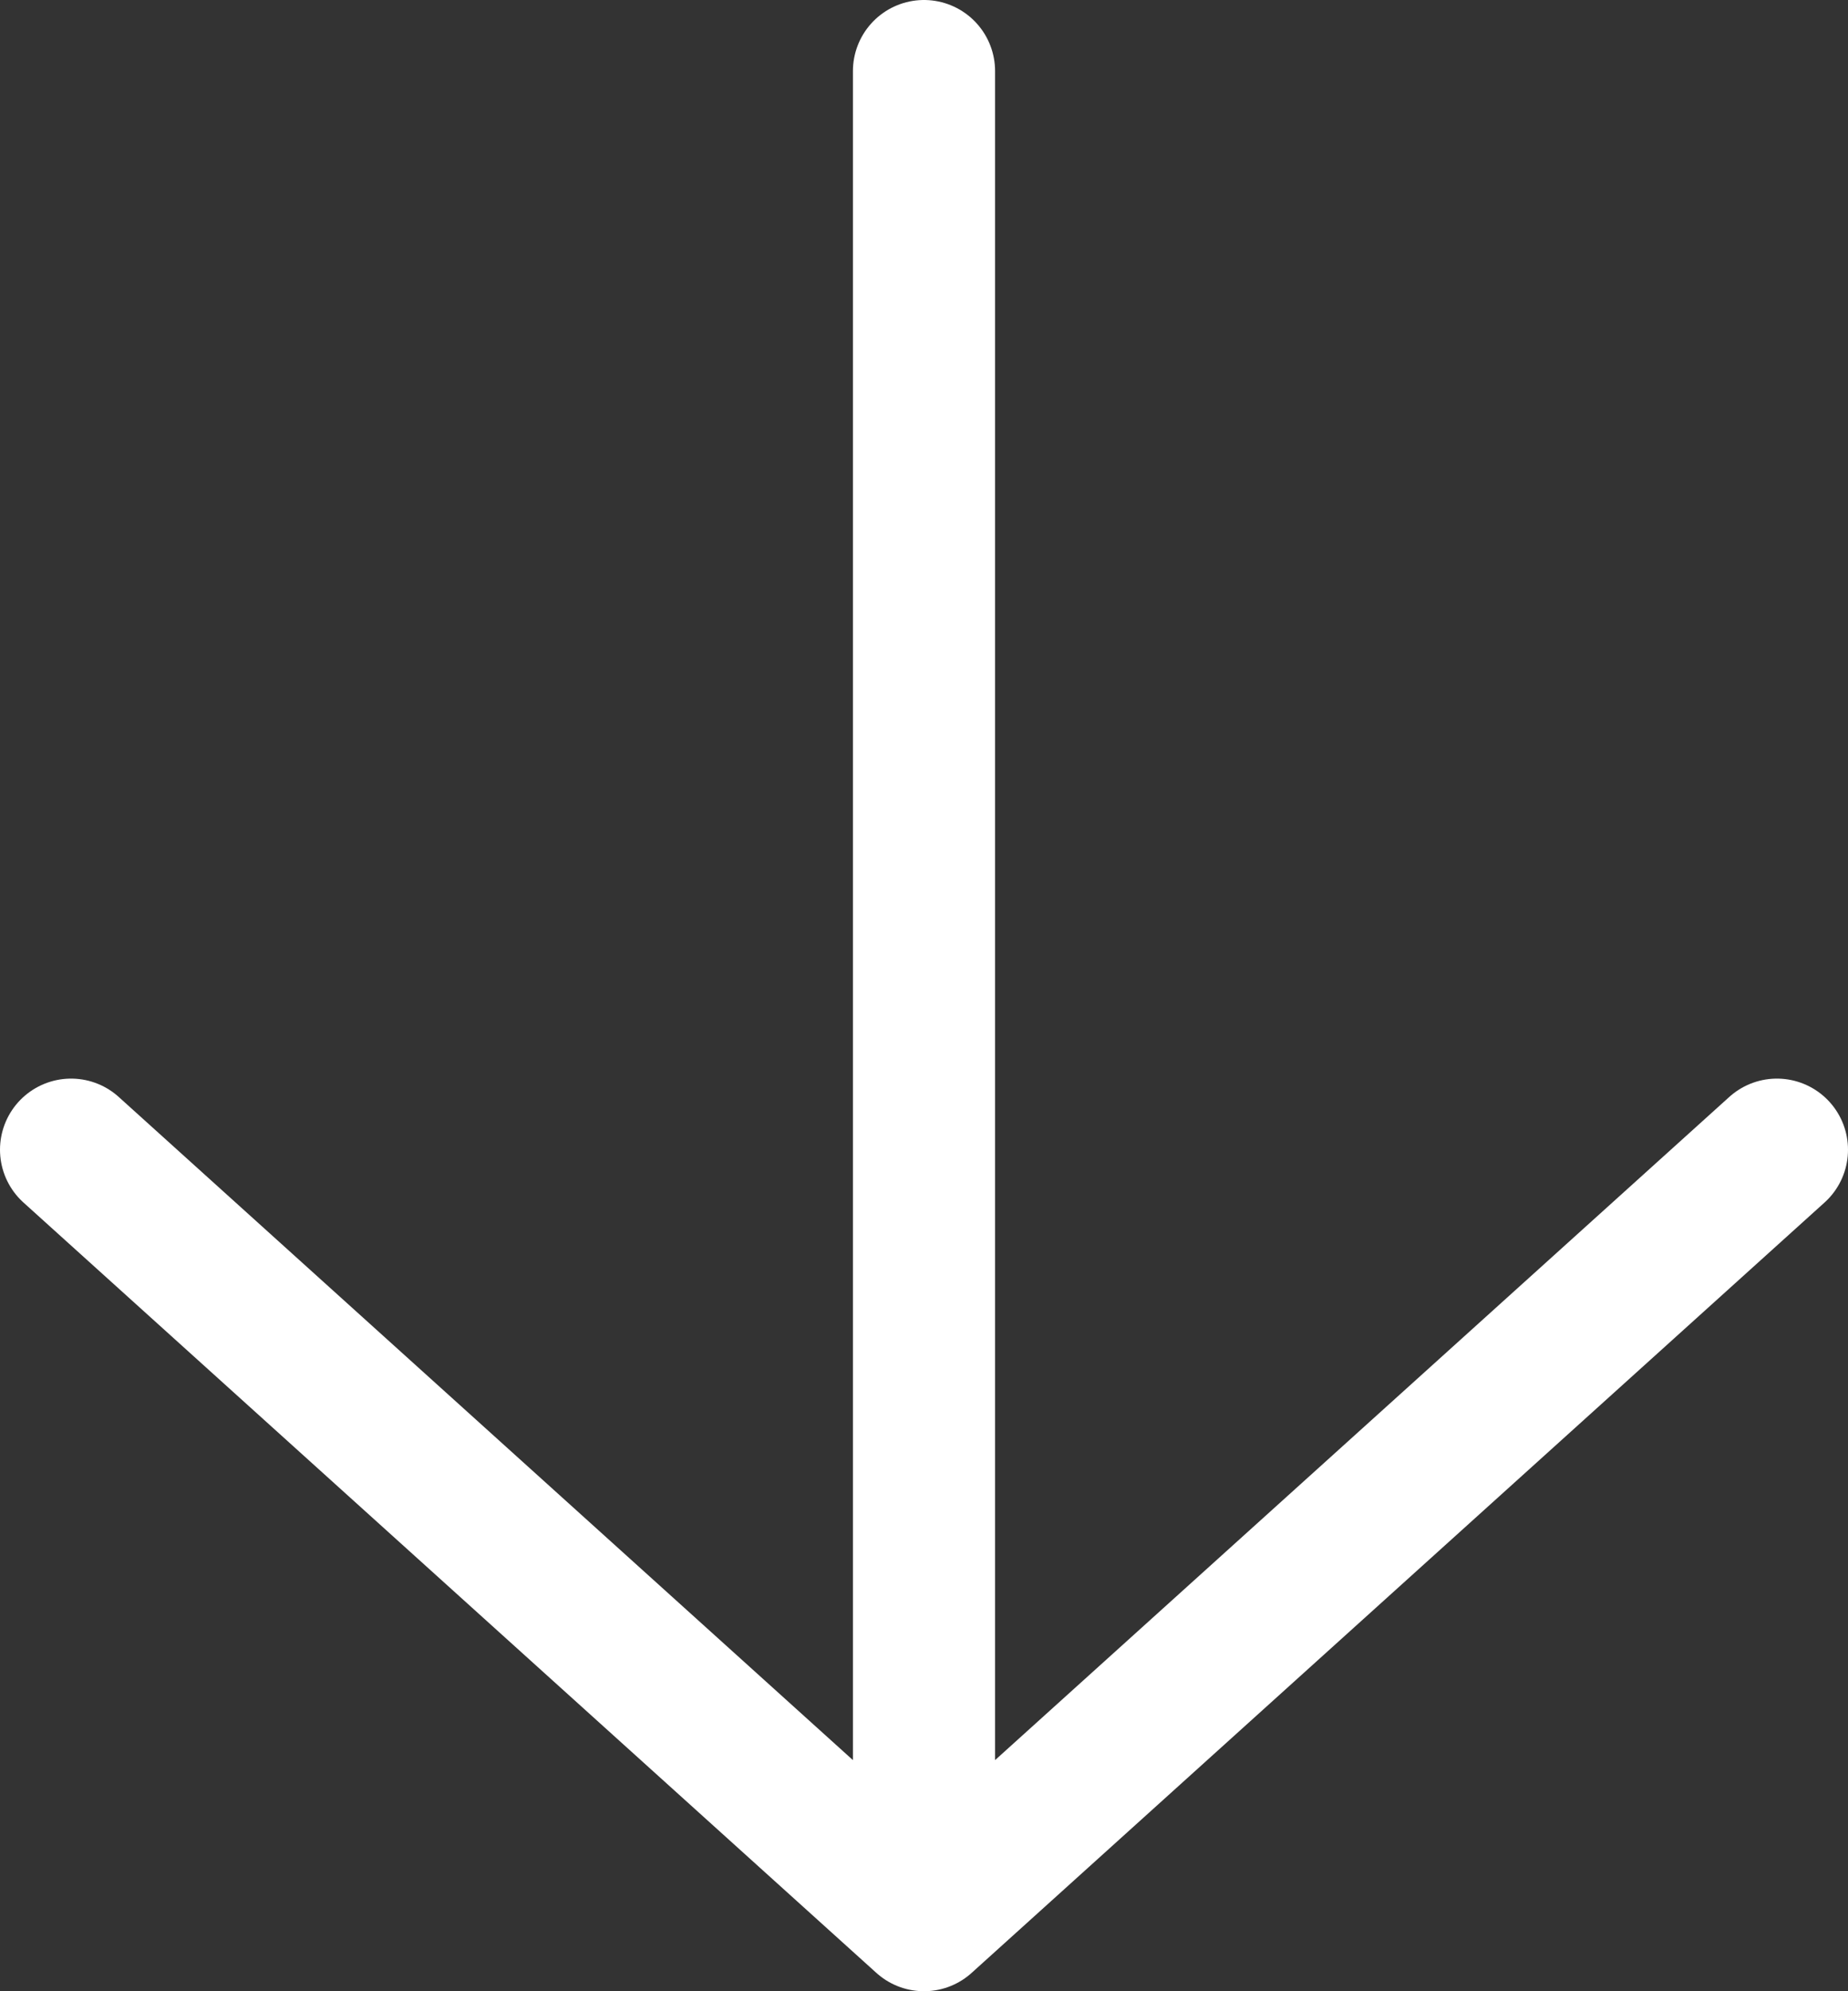 <svg width="26" height="28" viewBox="0 0 26 28" fill="none" xmlns="http://www.w3.org/2000/svg">
<rect x="0" y="0" width="26" height="28" fill="#333333" stroke="none"/>
<path d="M25 16.167L13 27M13 27L1 16.167M13 27L13 1" stroke="white" stroke-width="2" stroke-linecap="round" stroke-linejoin="round"/>
</svg>

